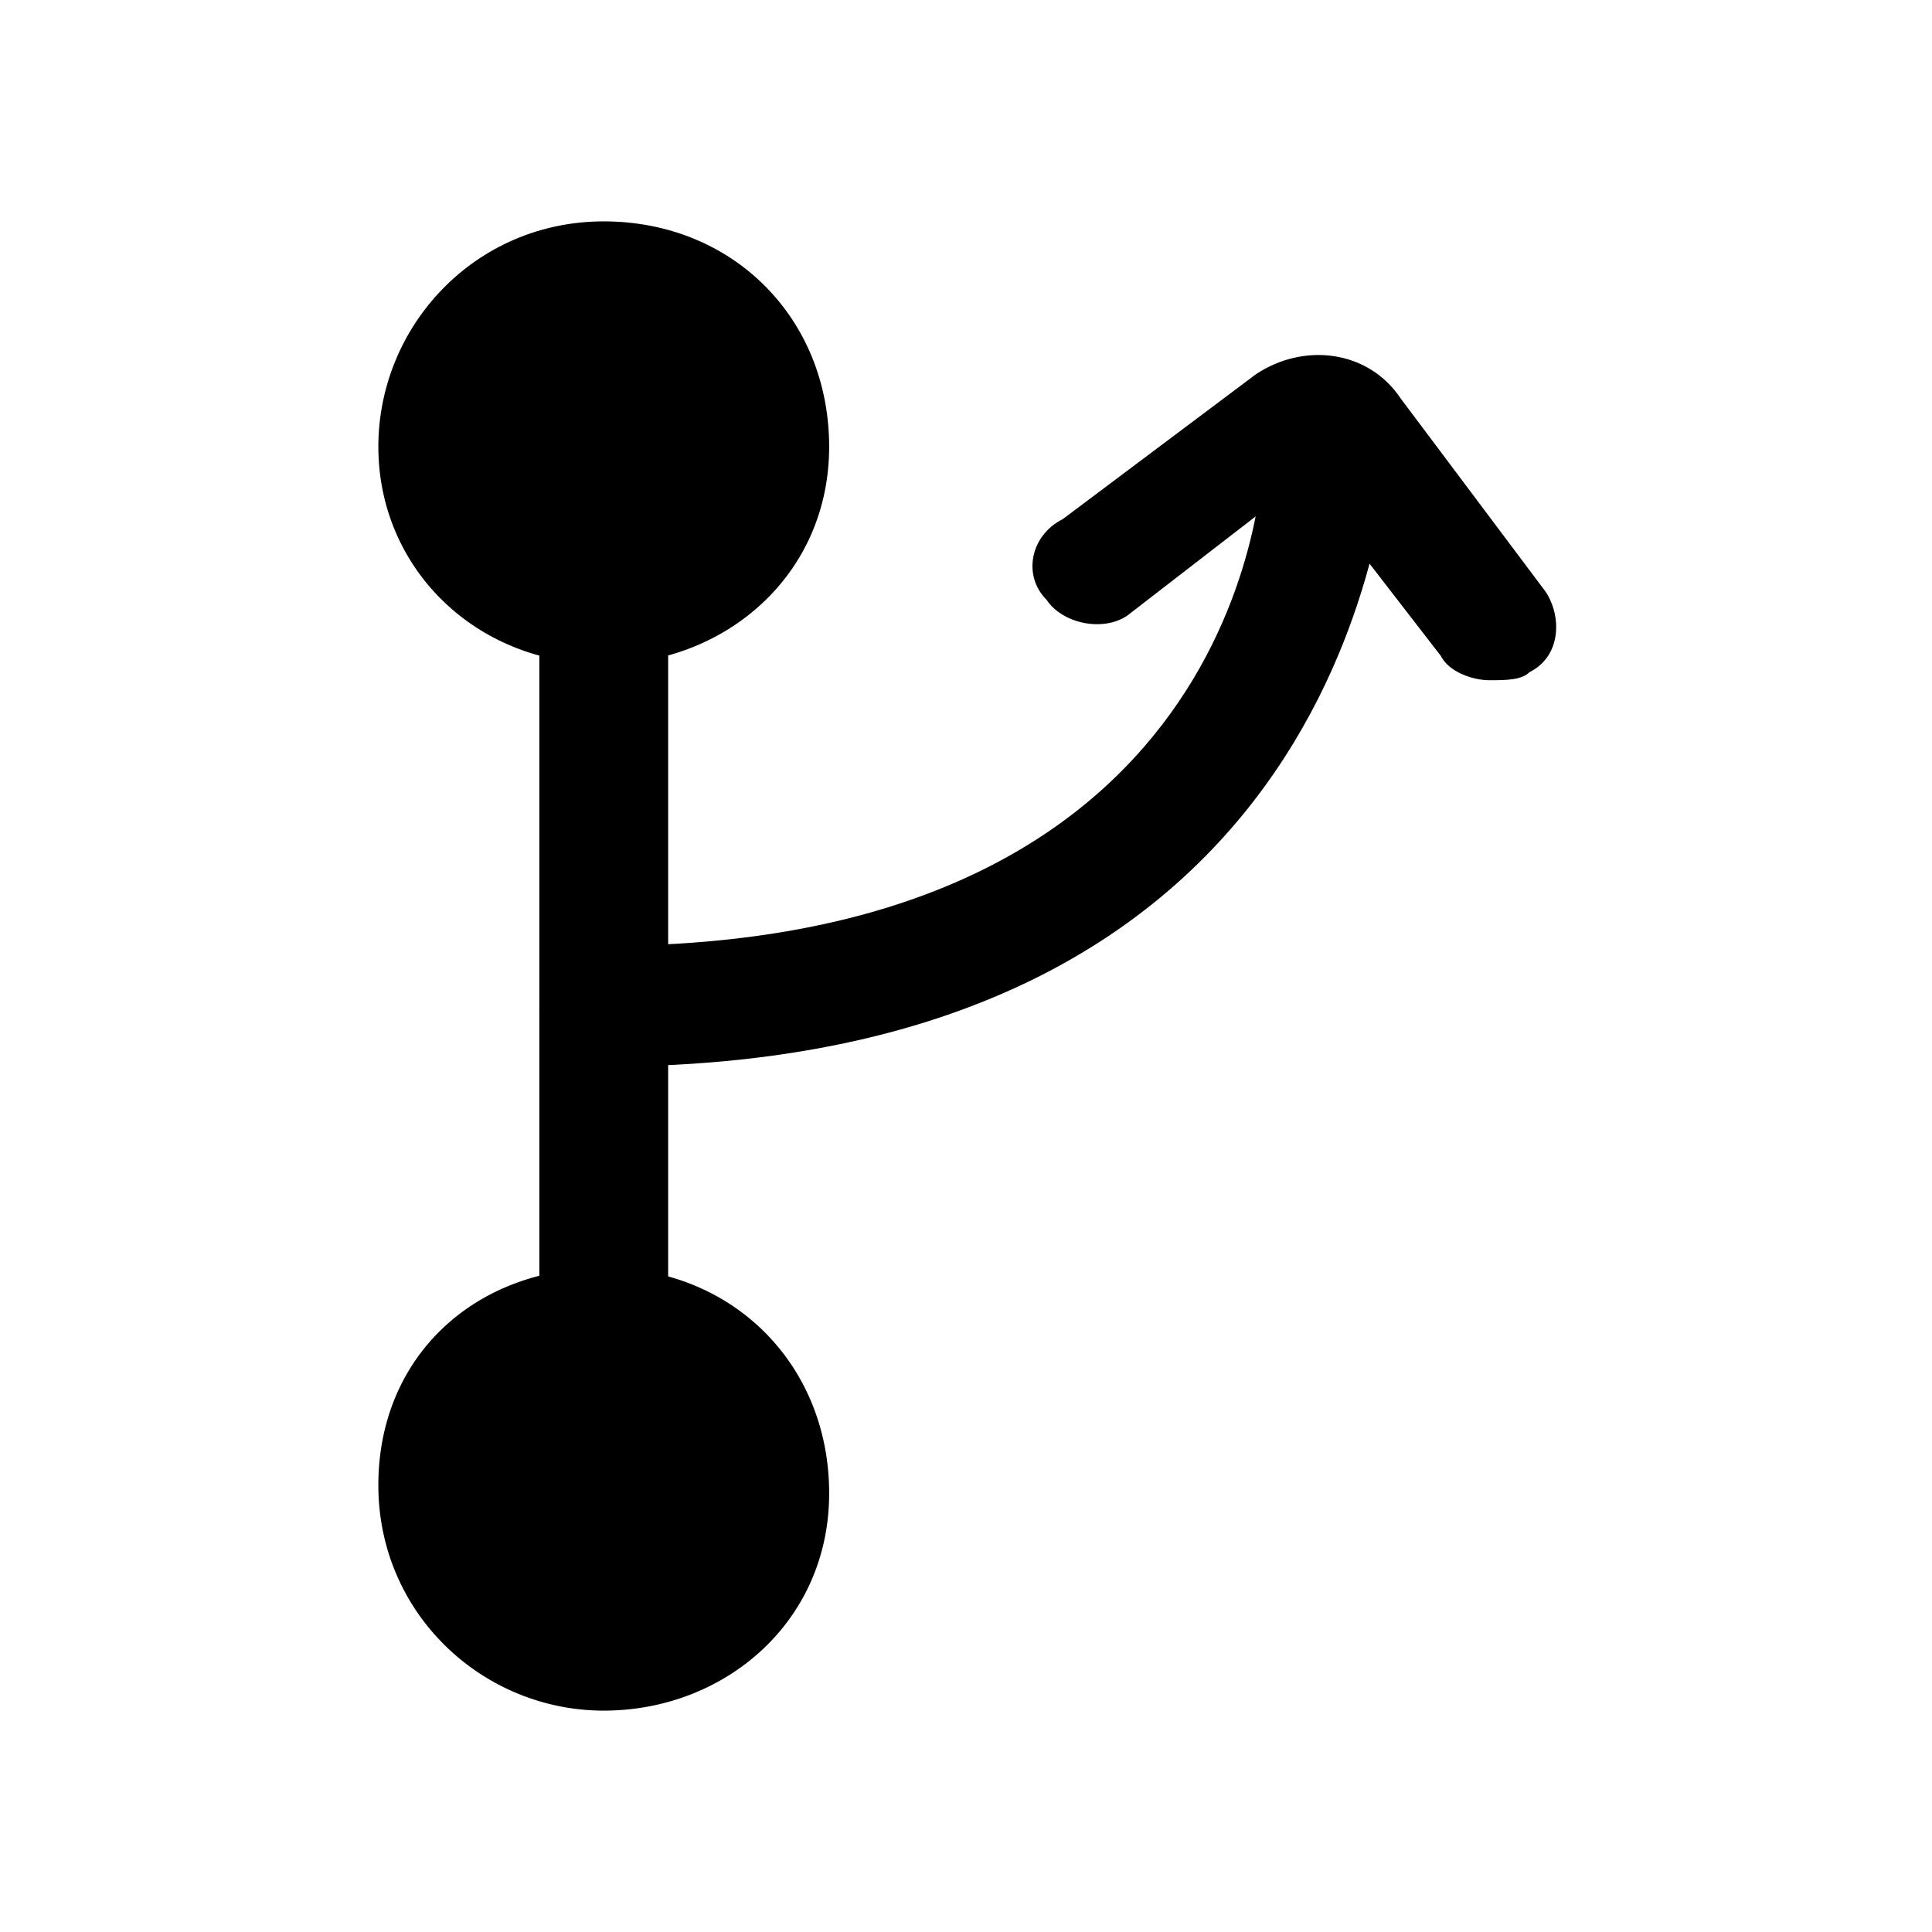 <svg xmlns="http://www.w3.org/2000/svg" fill="none" viewBox="0 0 24 24">
  <path fill="#000" d="M7.5 20.55a2 2 0 1 0 0-4 2 2 0 0 0 0 4"/>
  <path fill="#000" d="M7.5 21.25c-1.5 0-2.8-1.2-2.8-2.8s1.2-2.7 2.8-2.7 2.8 1.2 2.8 2.8-1.3 2.7-2.8 2.7m0-4c-.7 0-1.3.6-1.3 1.3s.6 1.2 1.3 1.2 1.2-.6 1.2-1.2-.6-1.3-1.2-1.3m0-9.7a2 2 0 1 0 0-4 2 2 0 0 0 0 4"/>
  <path fill="#000" d="M7.5 8.25c-1.6 0-2.8-1.2-2.8-2.7s1.2-2.8 2.8-2.8 2.8 1.2 2.8 2.8-1.3 2.7-2.8 2.7m0-4c-.7 0-1.3.6-1.3 1.3s.6 1.2 1.3 1.2 1.2-.6 1.2-1.2-.6-1.3-1.2-1.3"/>
  <path fill="#000" d="M7.5 17.25c-.4 0-.8-.3-.8-.8v-9c0-.4.3-.7.8-.7s.8.3.8.8v9c-.1.4-.4.7-.8.7"/>
  <path fill="#000" d="M7.5 13.25c-.5 0-.8-.3-.8-.7s.3-.8.8-.8c8.1 0 8.2-6 8.2-6.2 0-.5.3-.8.8-.8s.8.3.8.8c-.1 0-.2 7.7-9.8 7.7"/>
  <path fill="#000" d="M18.5 8.45c-.2 0-.5-.1-.6-.3l-1.7-2.2-2.2 1.7c-.3.2-.8.1-1-.2-.3-.3-.2-.8.2-1l2.4-1.8c.6-.4 1.4-.3 1.8.3l1.8 2.4c.2.3.2.8-.2 1-.1.1-.3.1-.5.1"/>
</svg>
